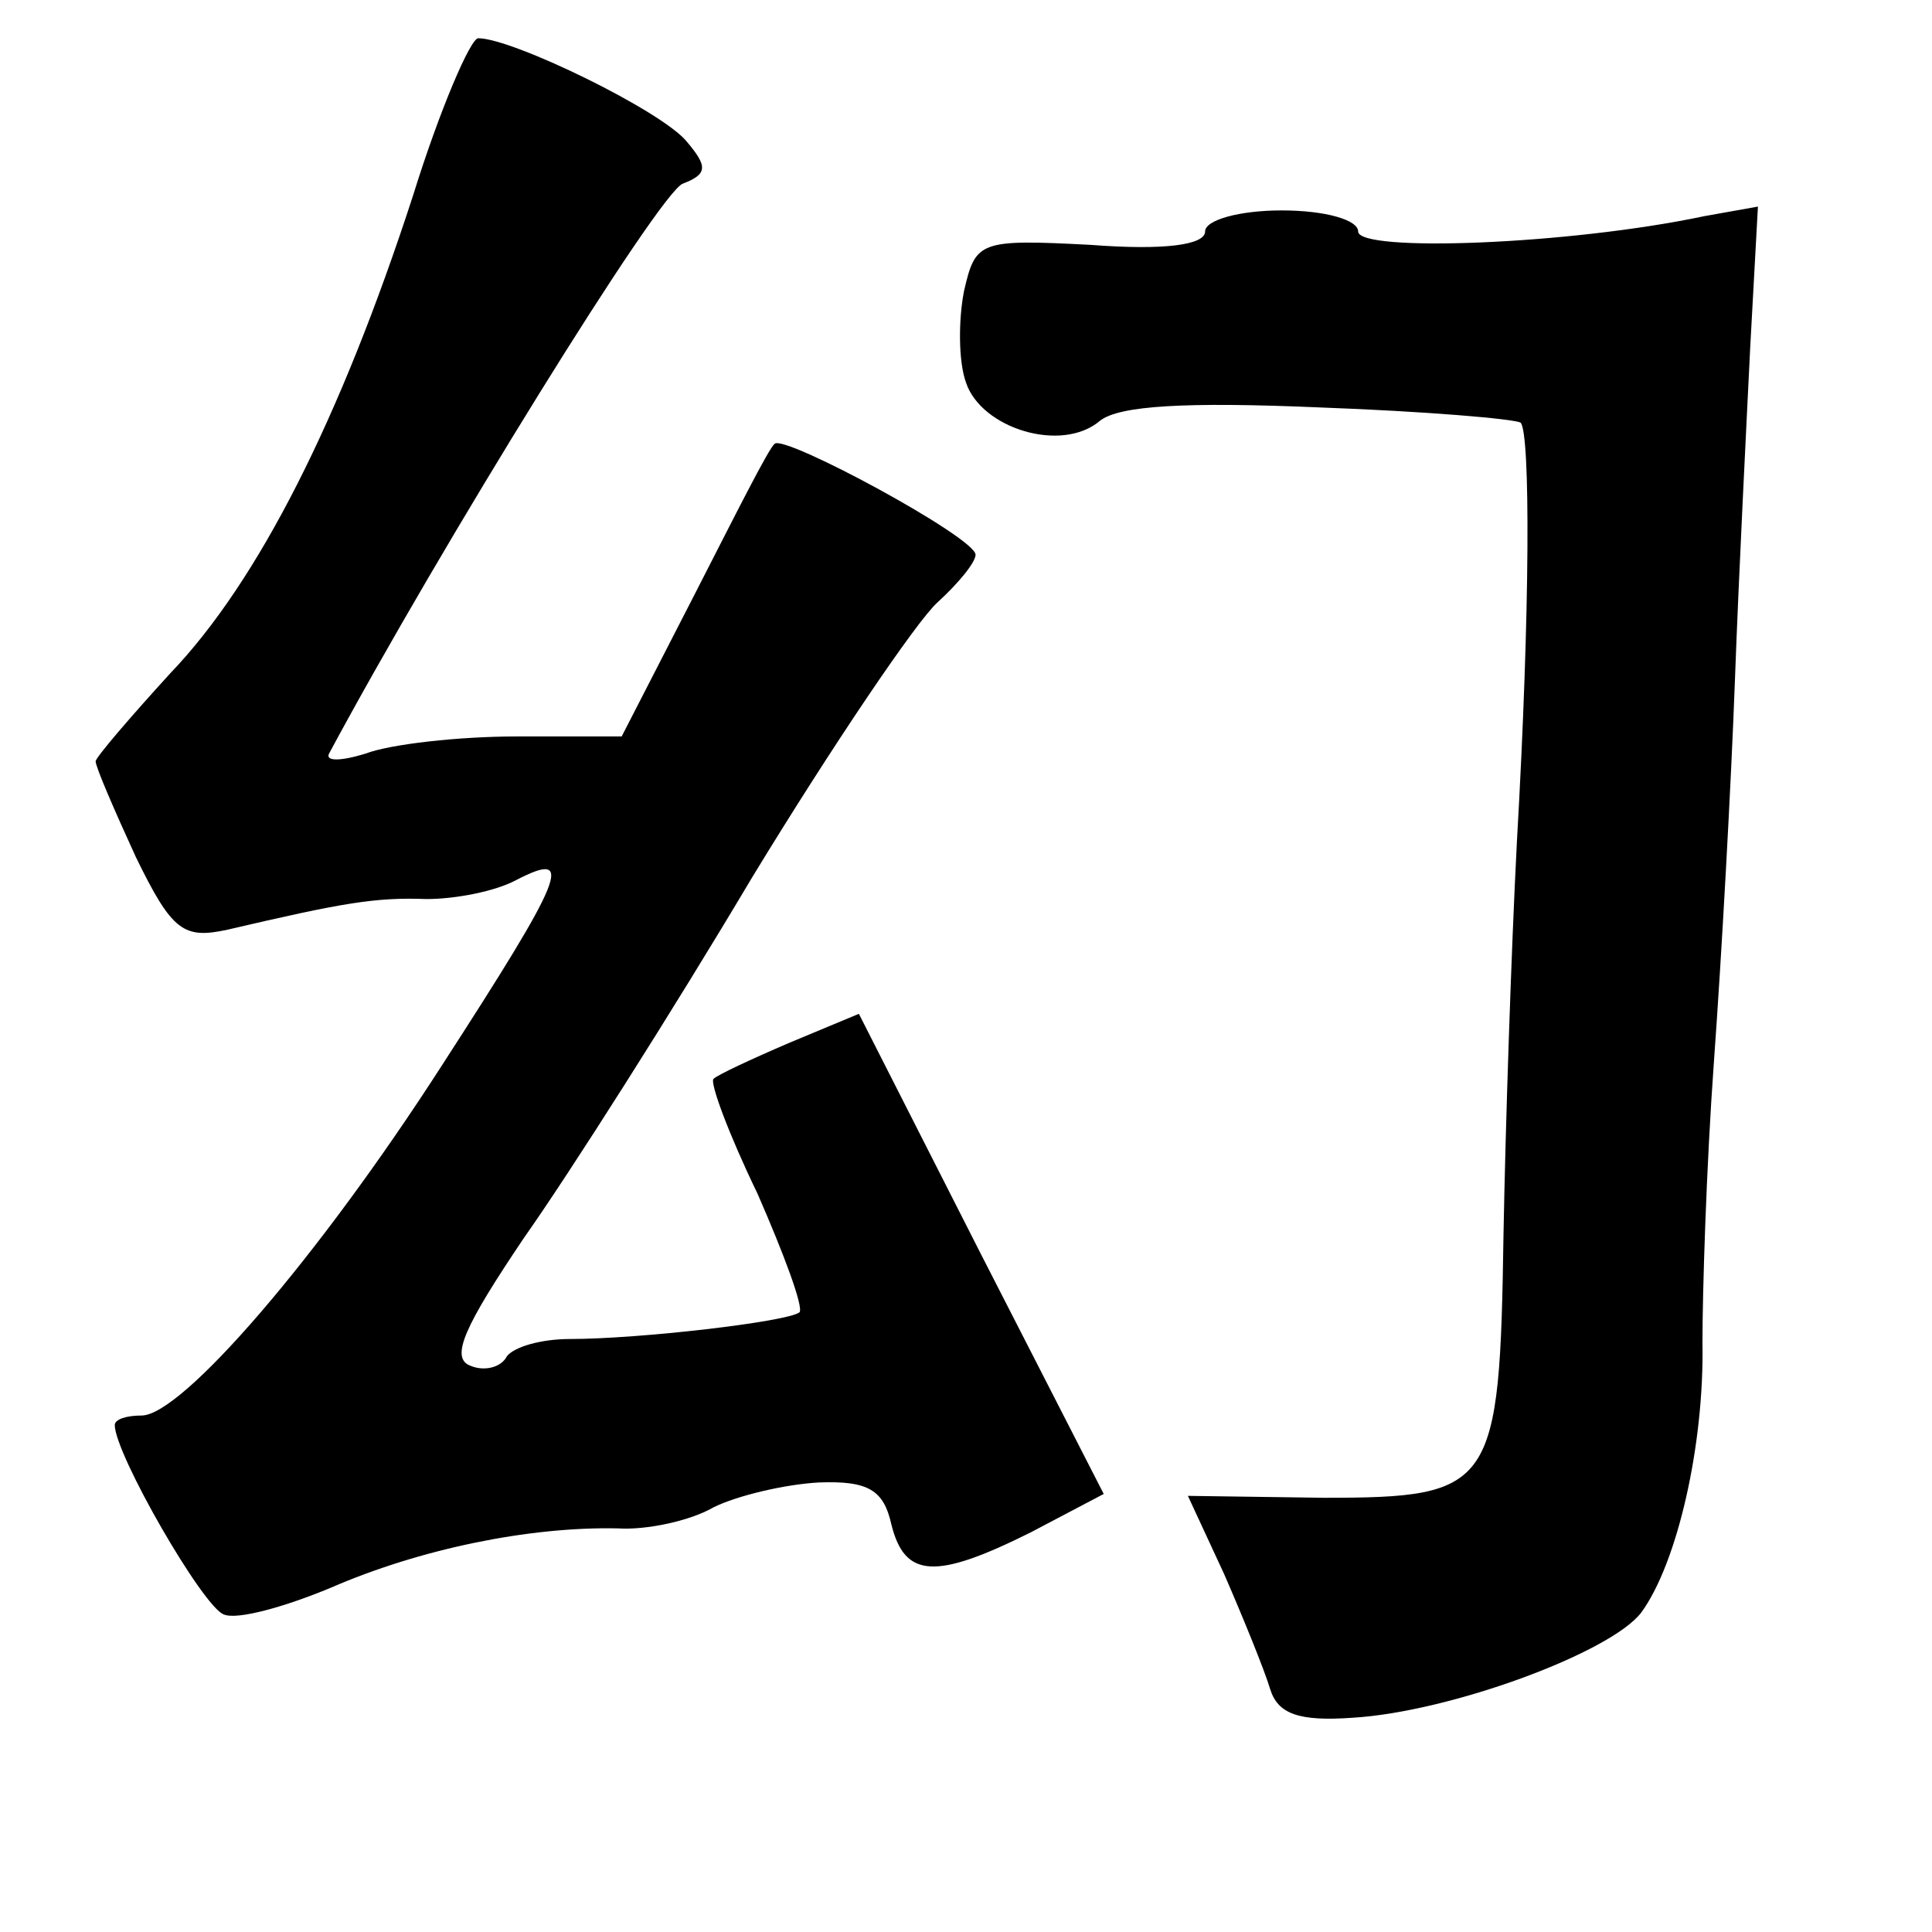 <?xml version="1.0" standalone="no"?>
<!DOCTYPE svg PUBLIC "-//W3C//DTD SVG 20010904//EN"
 "http://www.w3.org/TR/2001/REC-SVG-20010904/DTD/svg10.dtd">
<svg version="1.0" xmlns="http://www.w3.org/2000/svg"
 width="101pt" height="101pt" viewBox="0 0 101 101"
 preserveAspectRatio="xMidYMid meet">
<g transform="translate(0,101) scale(0.1,-0.1)"
fill="#000000" stroke="none">
<path d="M216 908 c-38 -117 -81 -202 -127 -250 -21 -23 -39 -44 -39 -46 0 -3
10 -26 21 -50 19 -39 25 -43 48 -38 60 14 77 17 104 16 15 0 36 4 47 10 31 16
25 2 -39 -97 -65 -101 -136 -183 -157 -183 -8 0 -14 -2 -14 -5 0 -15 46 -95
57 -99 7 -3 32 4 56 14 46 20 103 32 150 31 15 -1 38 4 50 11 12 6 37 12 55
13 26 1 34 -4 38 -22 7 -28 23 -29 73 -4 l38 20 -64 125 -64 126 -36 -15 c-21
-9 -38 -17 -40 -19 -2 -2 8 -29 23 -60 14 -32 24 -59 22 -62 -6 -5 -84 -14
-120 -14 -15 0 -29 -4 -33 -9 -3 -6 -12 -8 -19 -5 -11 4 -3 21 28 67 24 34 78
119 119 188 42 69 86 134 97 144 11 10 20 21 20 25 0 9 -100 63 -105 58 -3 -2
-21 -38 -42 -79 l-38 -74 -55 0 c-30 0 -66 -4 -79 -9 -13 -4 -21 -4 -19 0 58
108 173 294 185 298 13 5 13 9 2 22 -13 16 -91 54 -109 54 -4 0 -20 -37 -34
-82z"/>
<path d="M630 889 c0 -7 -21 -10 -60 -7 -58 3 -60 2 -66 -24 -3 -15 -3 -37 1
-48 8 -24 50 -37 70 -20 10 8 45 10 115 7 55 -2 102 -6 105 -8 5 -6 5 -97 -2
-219 -3 -58 -6 -150 -7 -205 -2 -133 -5 -138 -94 -138 l-71 1 19 -41 c10 -23
21 -50 24 -60 4 -13 15 -17 43 -15 51 3 135 34 151 55 19 26 33 88 32 141 0
26 2 92 6 147 4 55 9 145 11 200 2 55 6 133 8 174 l4 73 -28 -5 c-71 -15 -181
-19 -181 -8 0 6 -17 11 -40 11 -22 0 -40 -5 -40 -11z"/>
</g>
</svg>
